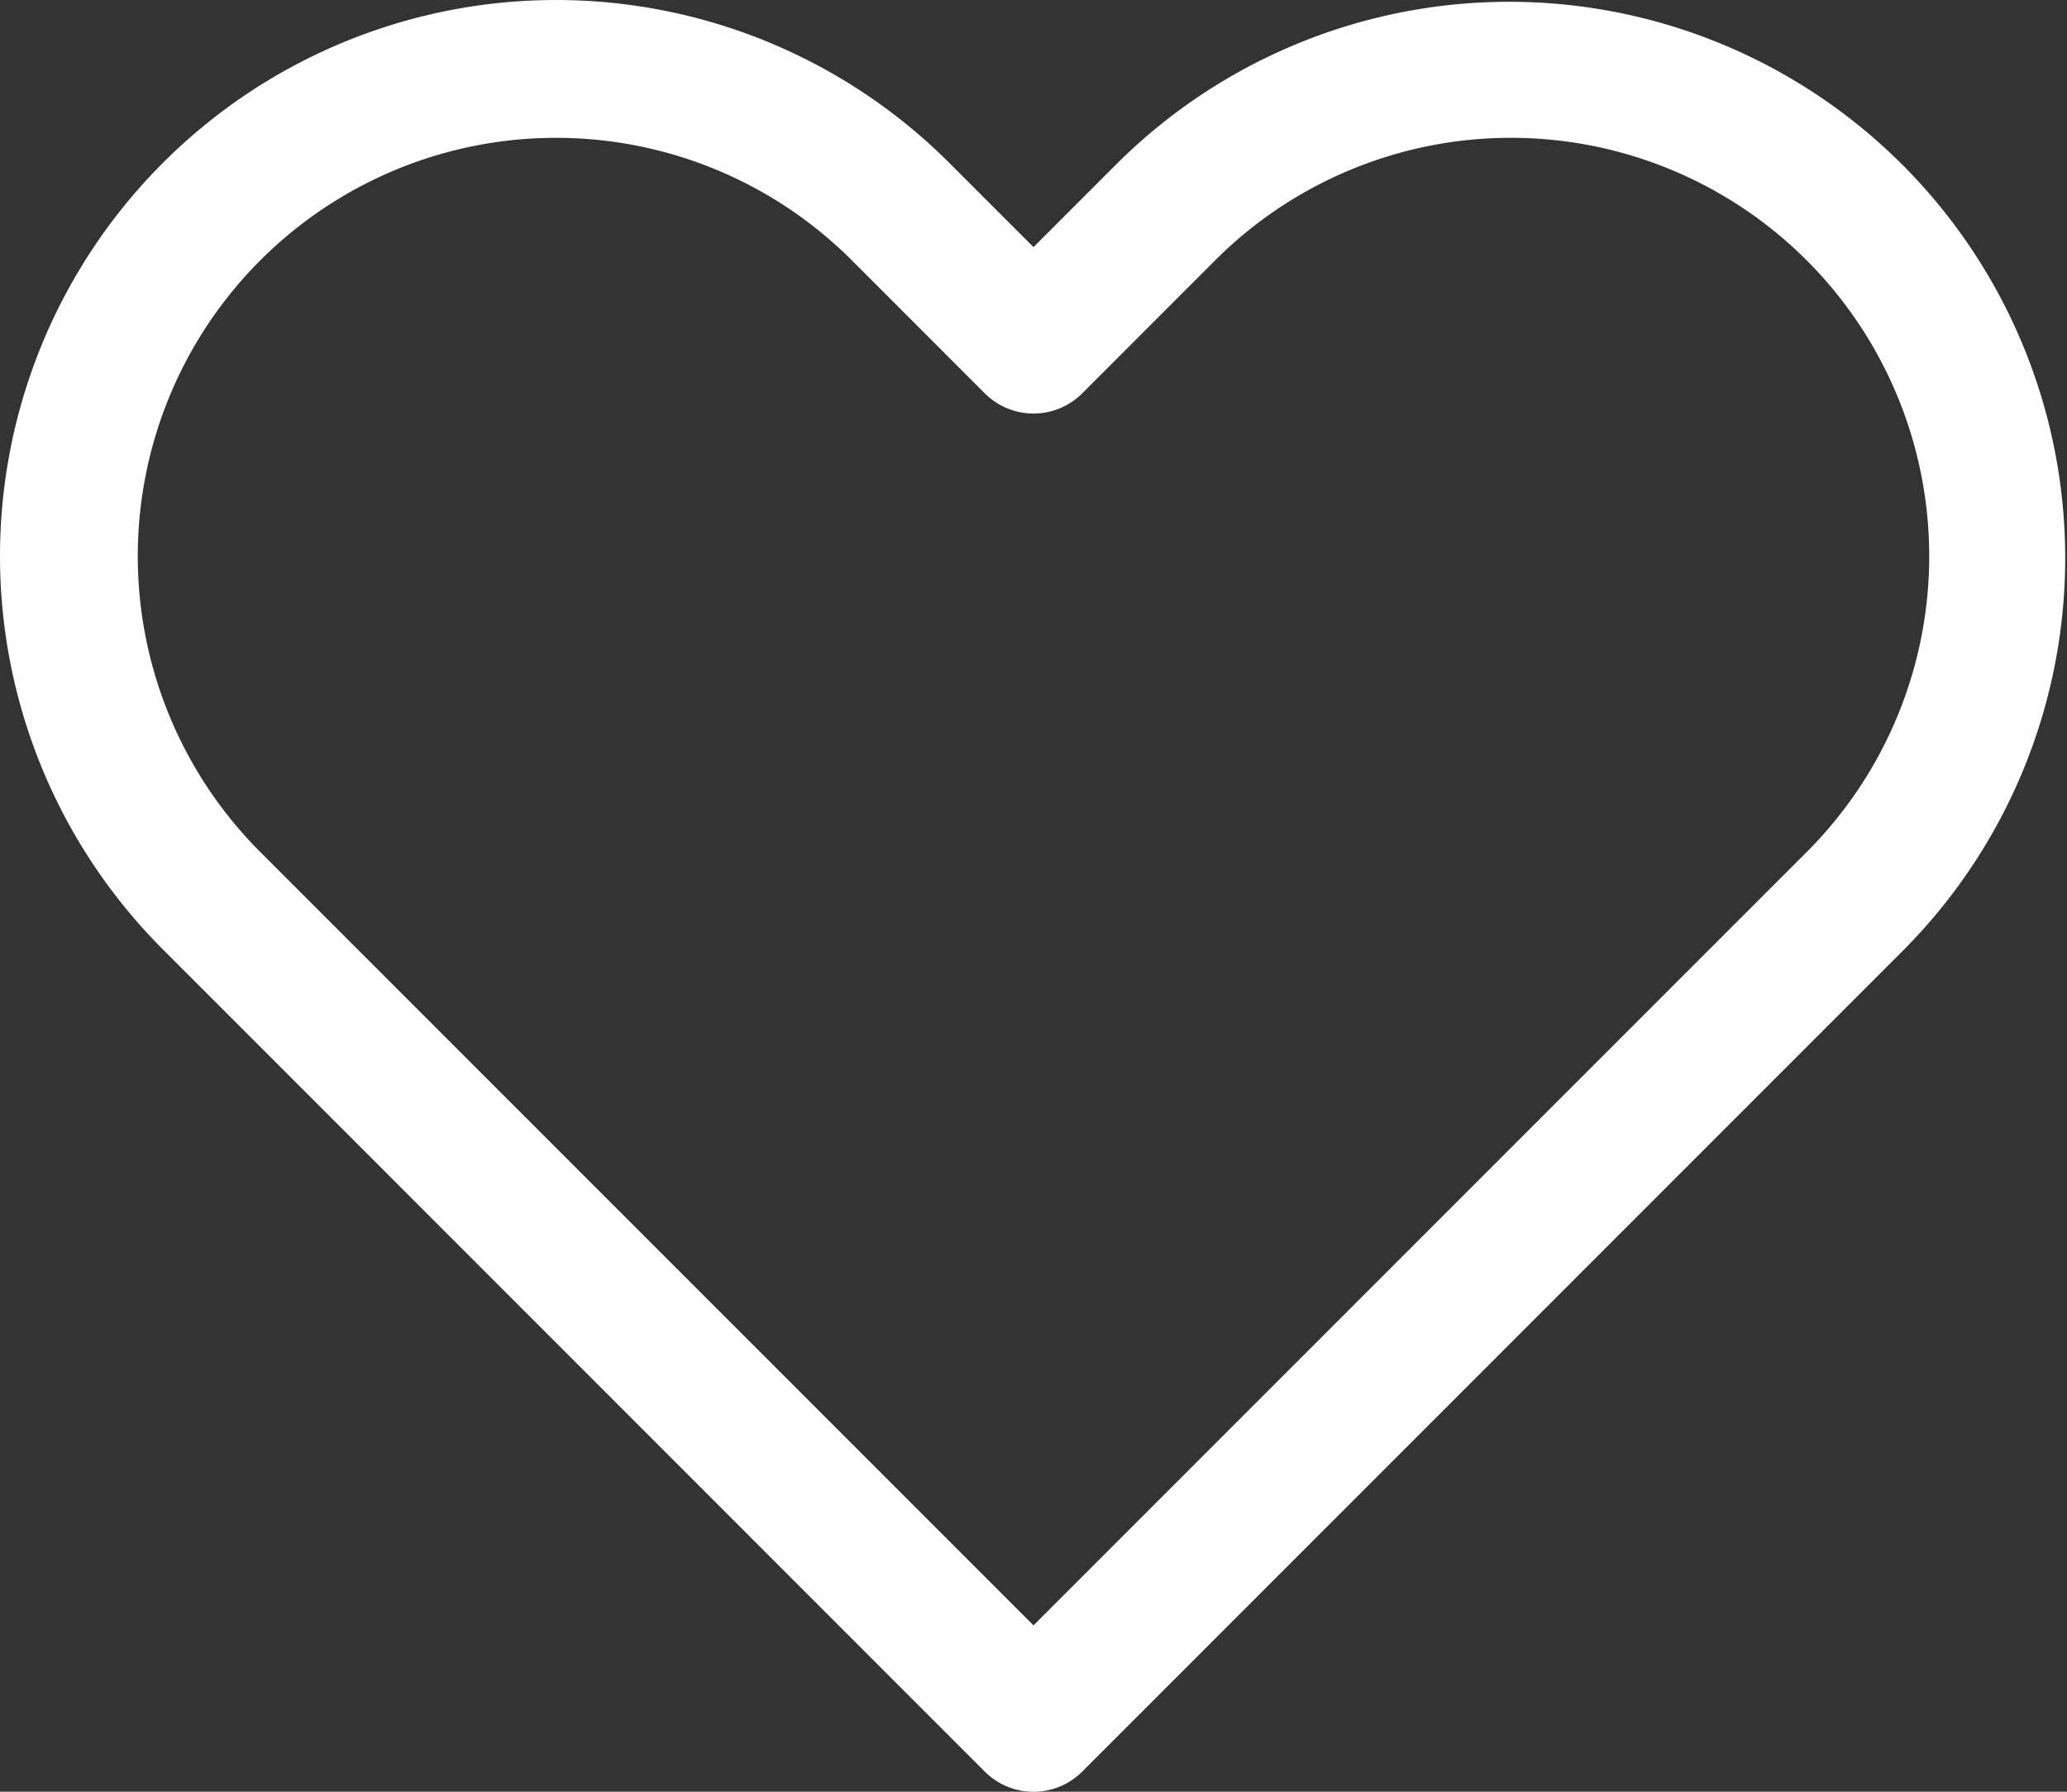 <svg width="30" height="26" fill="none" xmlns="http://www.w3.org/2000/svg"><rect width="100%" height="100%" fill="#333333" stroke="none"/><path fill-rule="evenodd" clip-rule="evenodd" d="M8.071 2a6.071 6.071 0 0 0-4.293 10.364L15 23.586l11.222-11.222a6.071 6.071 0 1 0-8.586-8.586l-1.929 1.93a1 1 0 0 1-1.414 0l-1.929-1.93A6.071 6.071 0 0 0 8.071 2ZM0 8.071a8.071 8.071 0 0 1 13.778-5.707L15 3.586l1.222-1.222a8.071 8.071 0 0 1 11.414 11.414l-11.929 11.93a1 1 0 0 1-1.414 0L2.364 13.777A8.071 8.071 0 0 1 0 8.071Z" fill="#fff"/></svg>